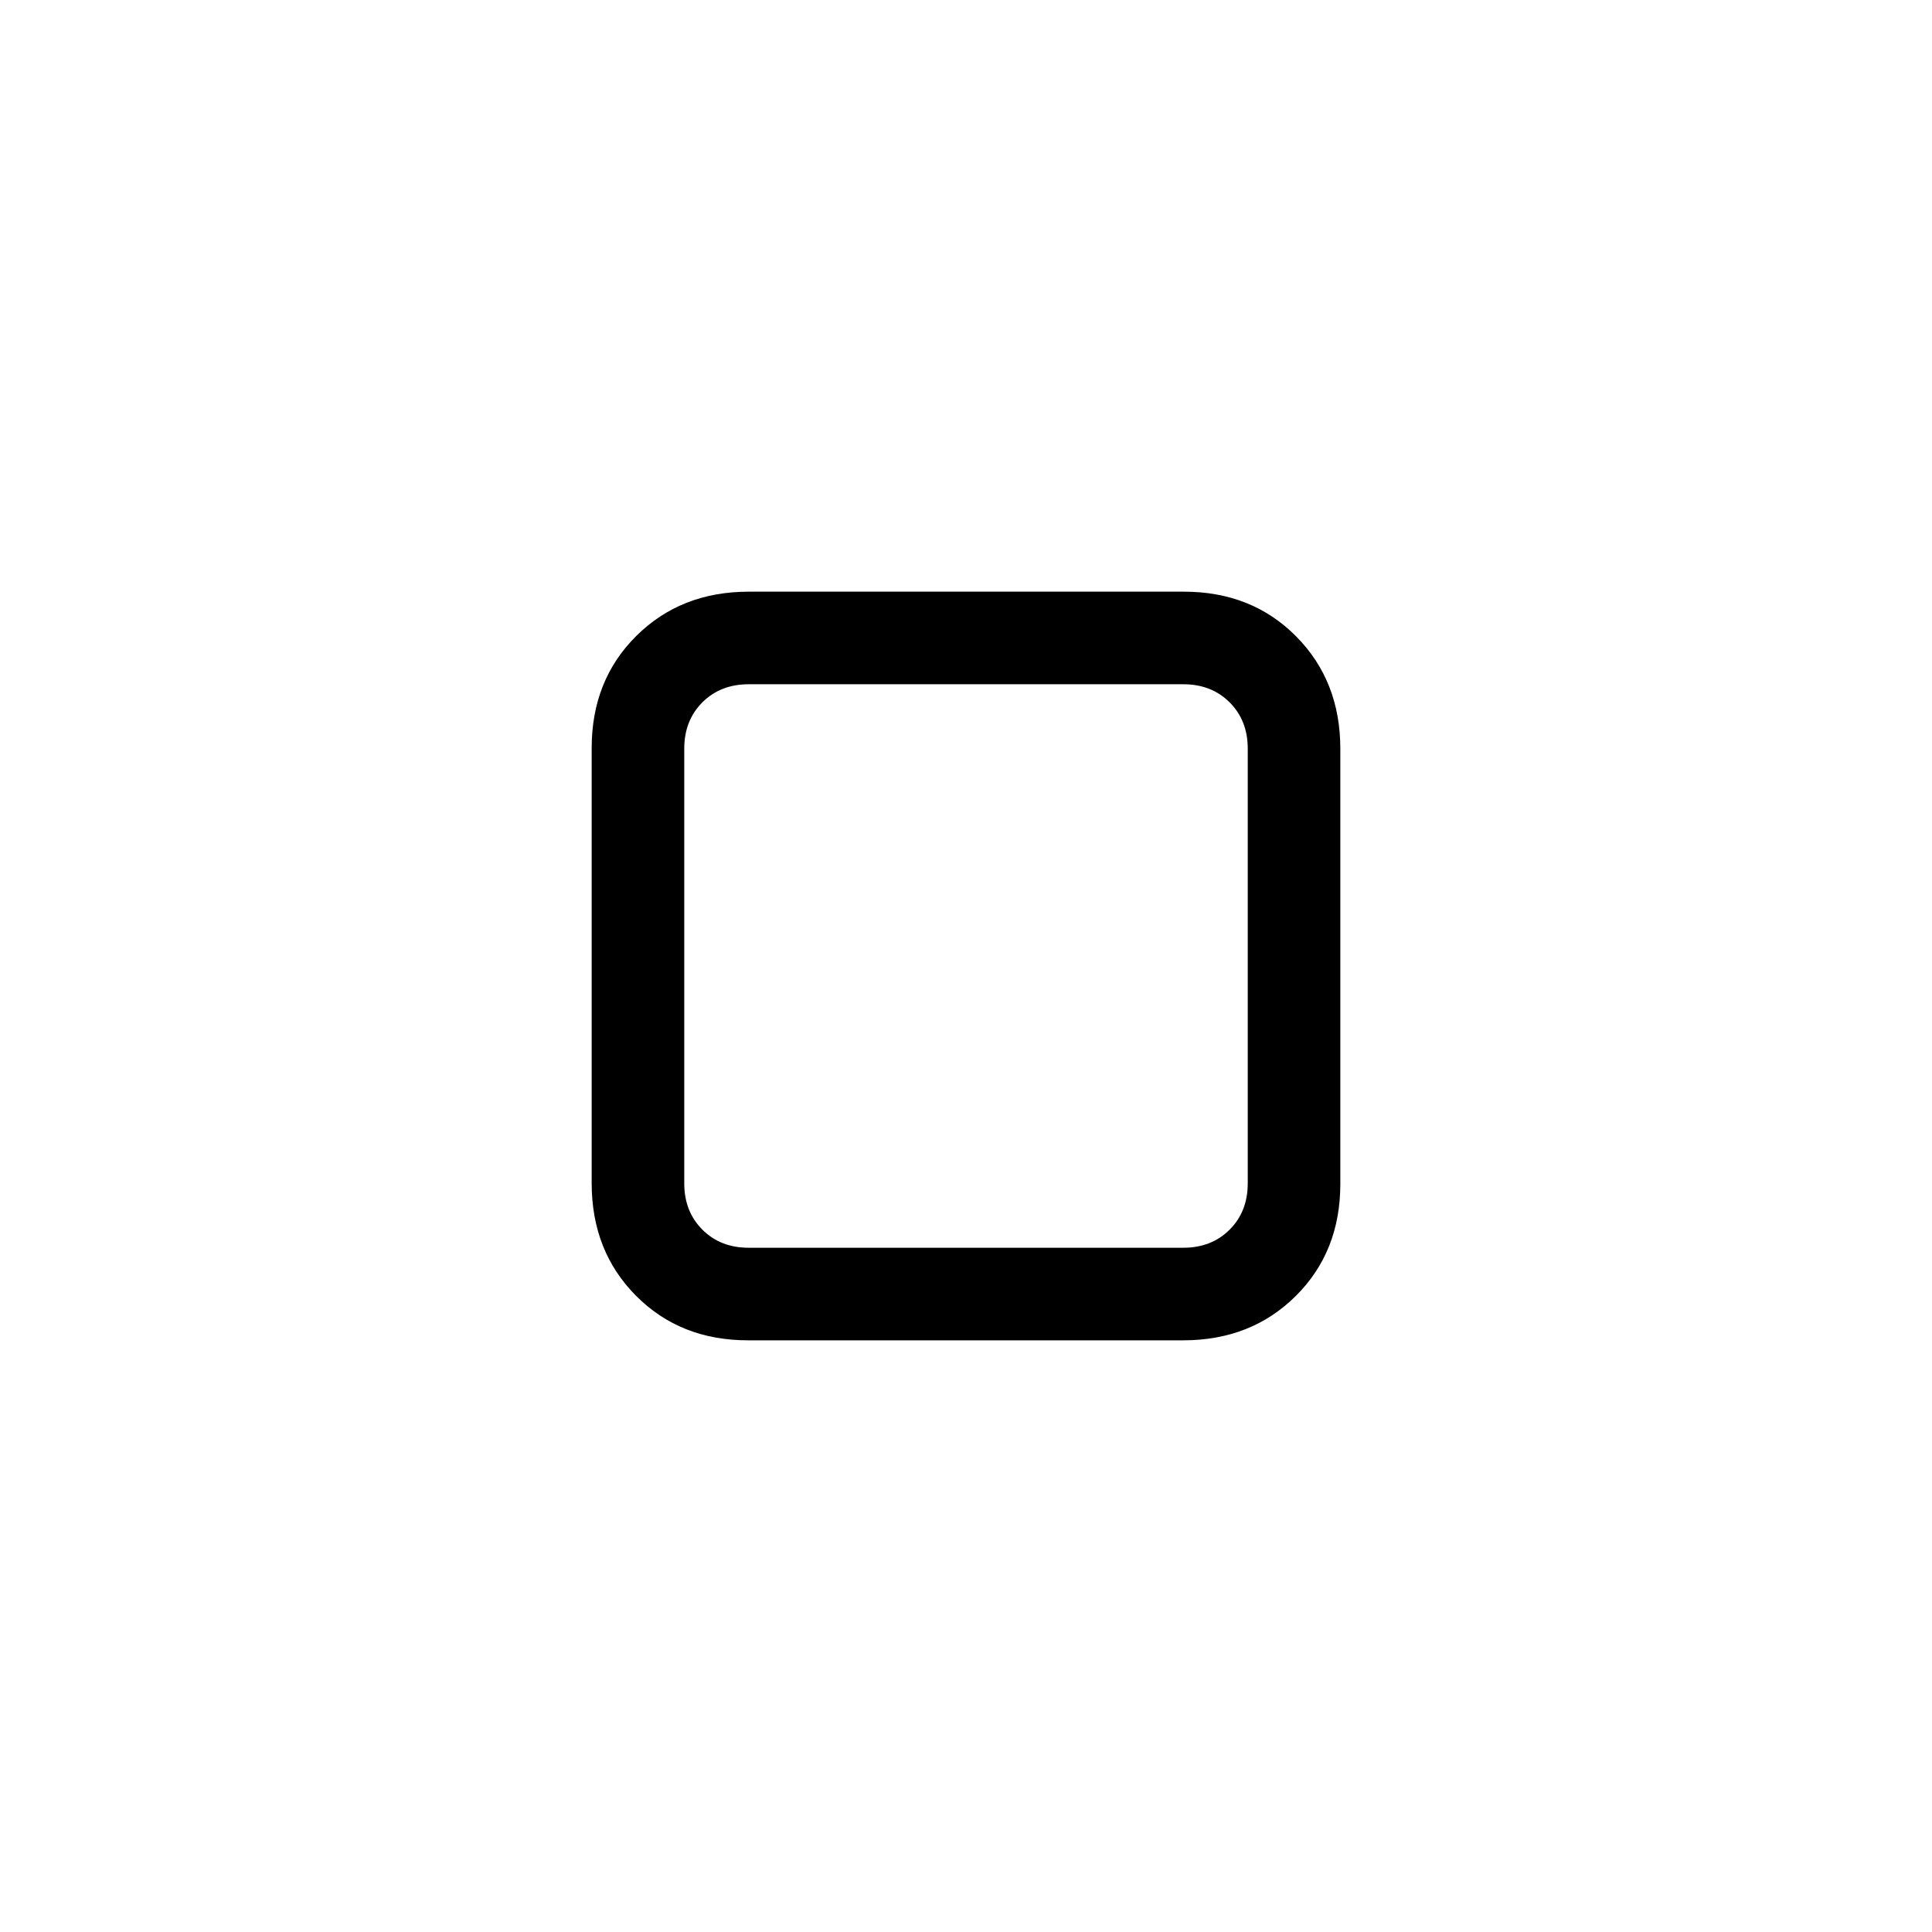 <svg xmlns="http://www.w3.org/2000/svg" height="20" viewBox="0 -960 960 960" width="20"><path d="M294-372.06v-216.22Q294-622 316.17-644q22.16-22 55.89-22h216.22Q622-666 644-643.83q22 22.16 22 55.89v216.22Q666-338 643.83-316q-22.16 22-55.89 22H371.72Q338-294 316-316.17q-22-22.16-22-55.89ZM372-340h216q14 0 23-9t9-23v-216q0-14-9-23t-23-9H372q-14 0-23 9t-9 23v216q0 14 9 23t23 9Zm108-140Z"/></svg>